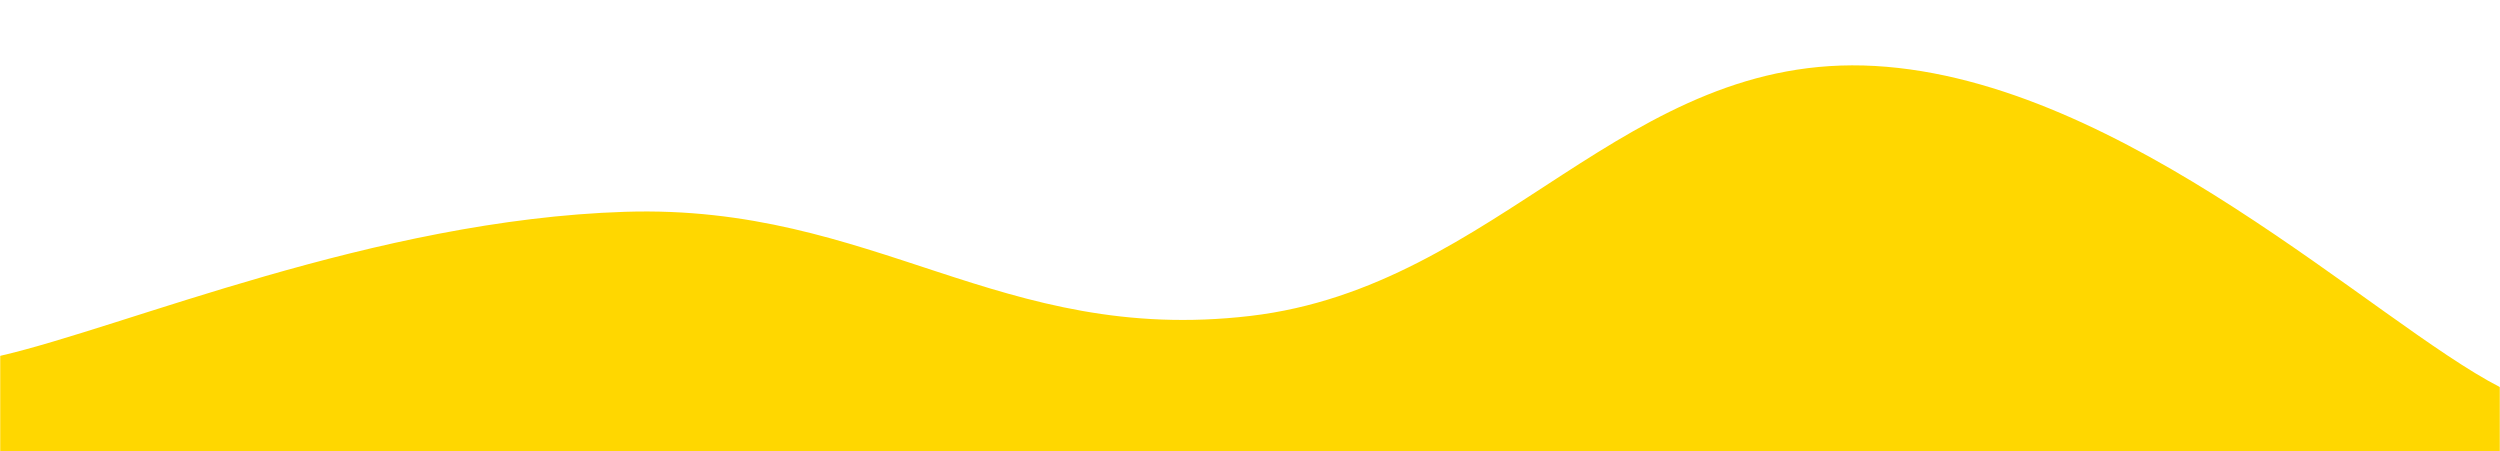 <svg xmlns="http://www.w3.org/2000/svg" version="1.1" xmlns:xlink="http://www.w3.org/1999/xlink" xmlns:svgjs="http://svgjs.dev/svgjs" width="1440" height="260" preserveAspectRatio="none" viewBox="0 0 1440 260"><g mask="url(&quot;#SvgjsMask1019&quot;)" fill="none"><path d="M 0,205 C 72,188.4 216,126.6 360,122 C 504,117.4 576,198.8 720,182 C 864,165.2 936,29.8 1080,38 C 1224,46.2 1368,186 1440,223L1440 260L0 260z" fill="rgba(255, 215, 0, 1)"></path></g><defs><mask id="SvgjsMask1019"><rect width="1440" height="260" fill="#ffffff"></rect></mask></defs></svg>